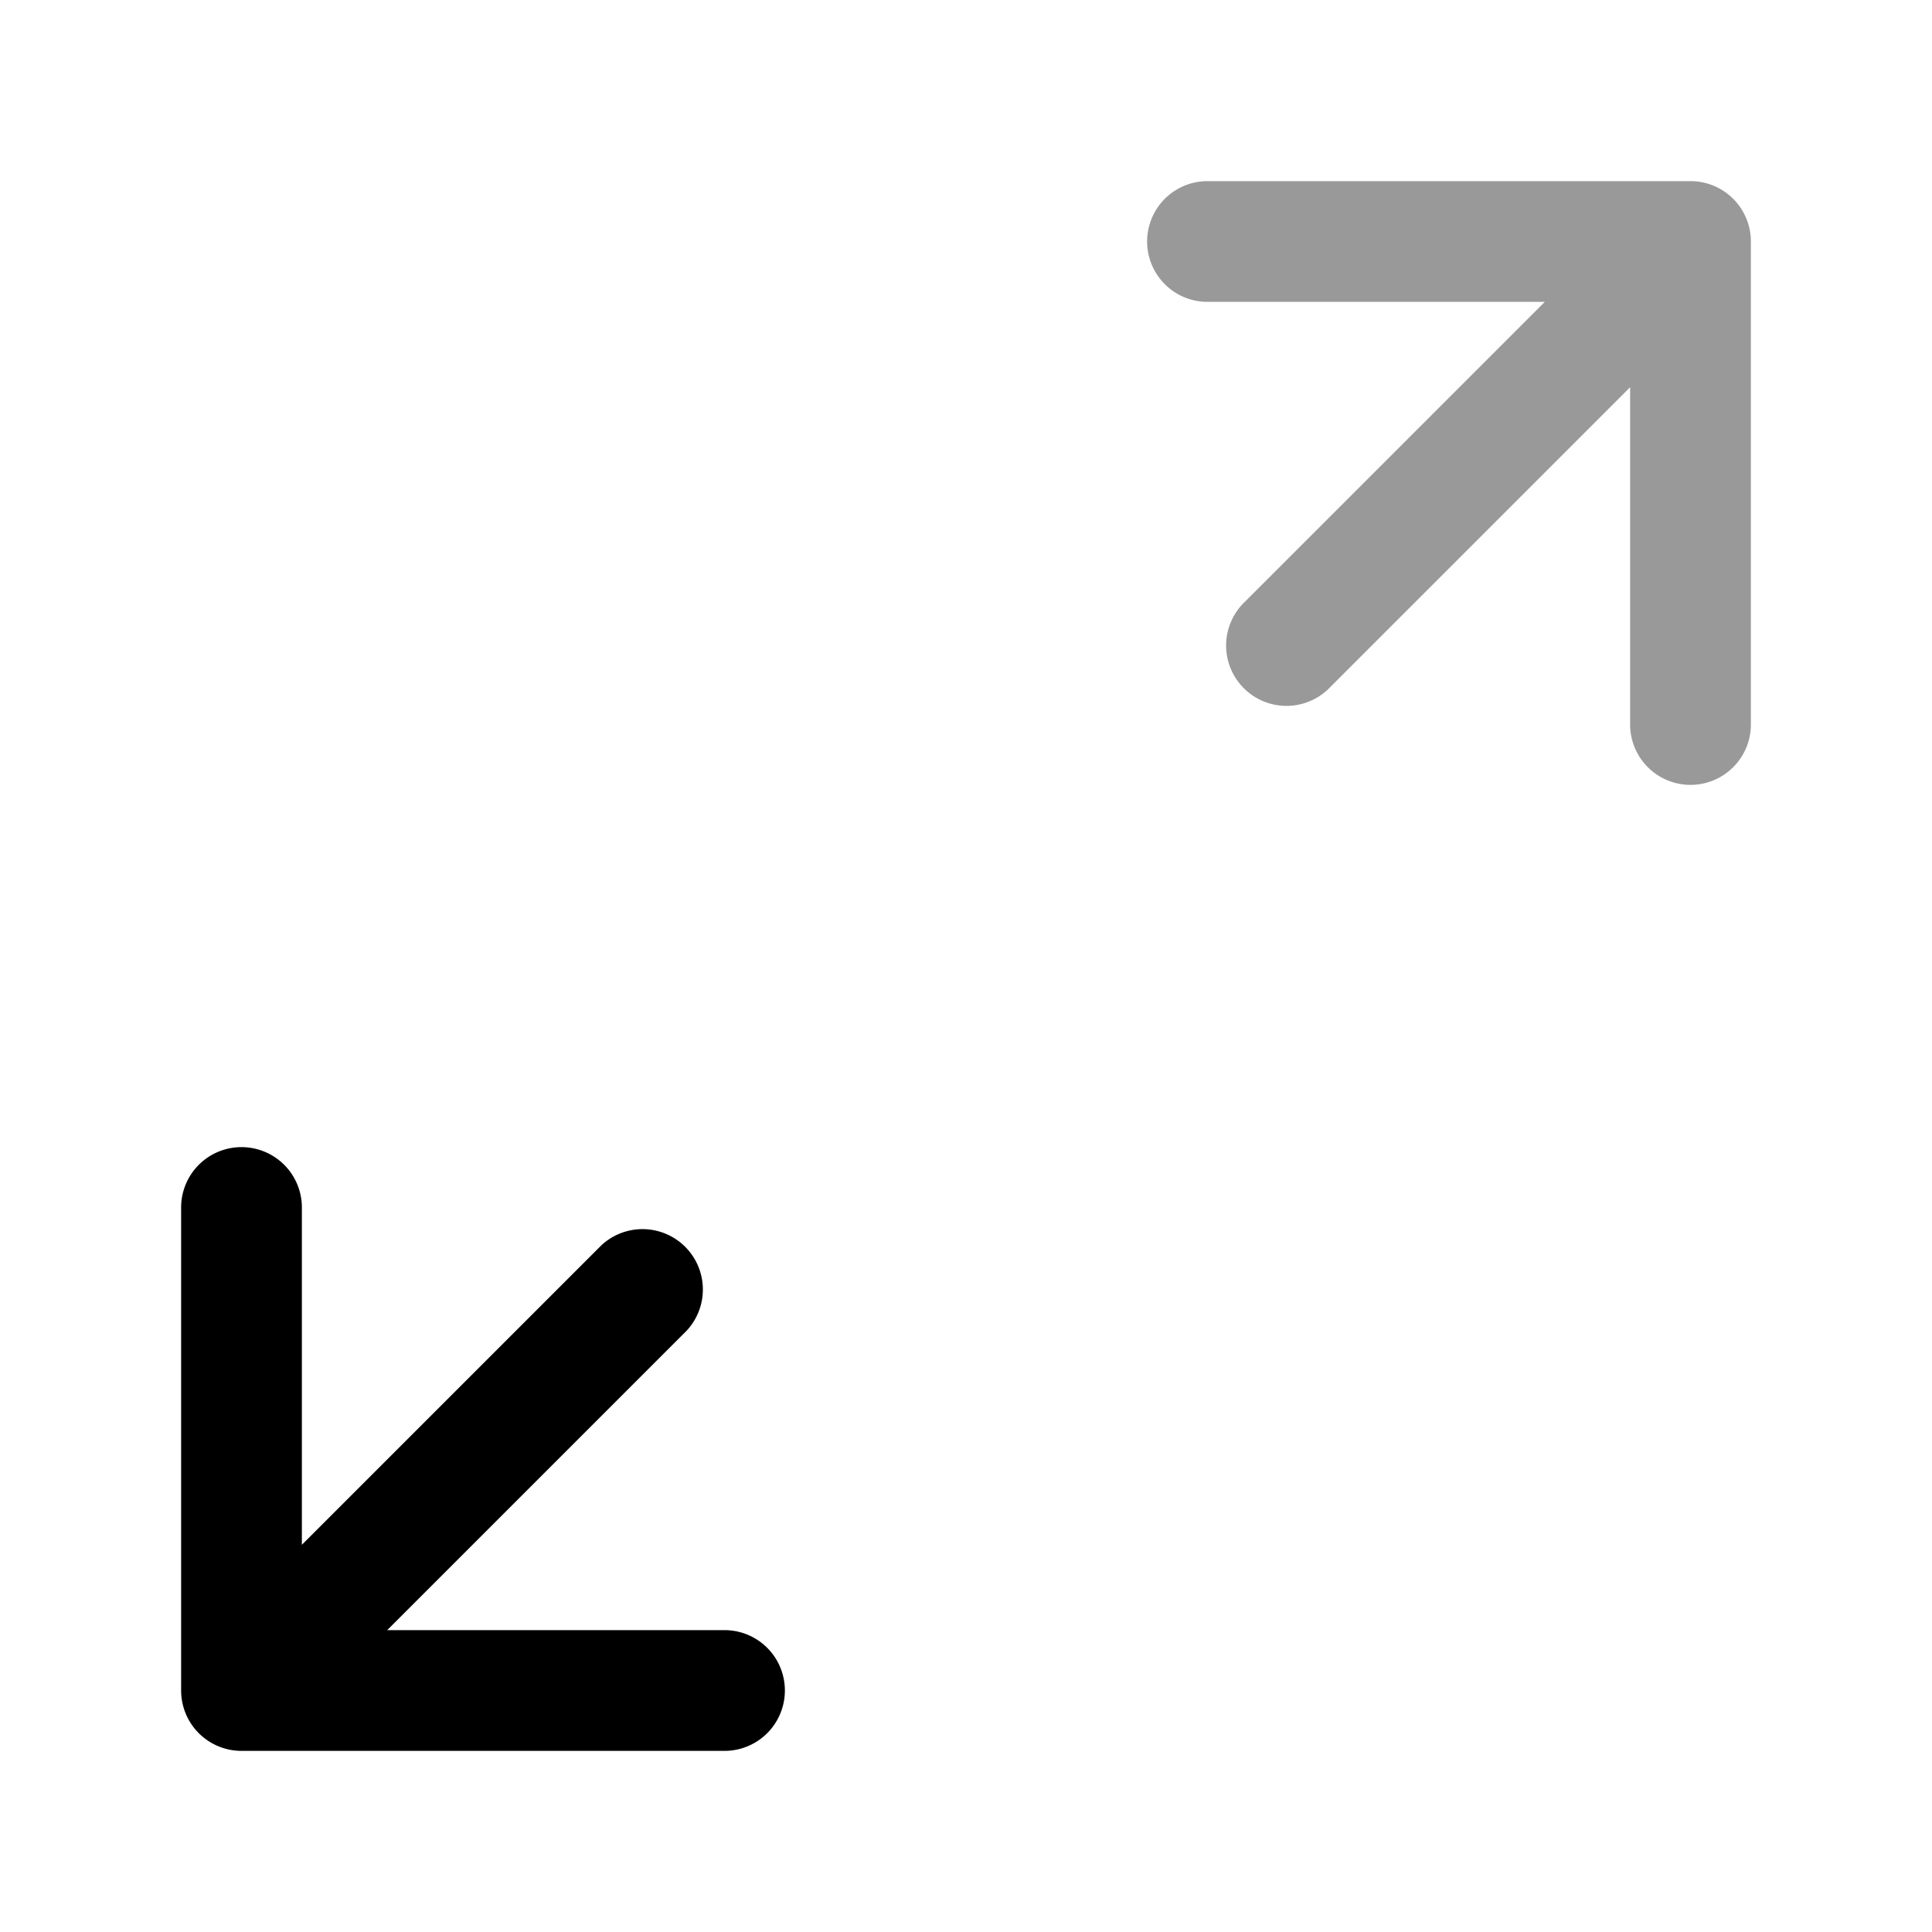 <svg xmlns="http://www.w3.org/2000/svg" width="24" height="24" fill="currentColor" viewBox="0 0 24 24">
  <path fill-rule="evenodd" d="M14.25 3a.75.75 0 01.75-.75h6a.75.75 0 01.75.75v6a.75.75 0 01-1.5 0V4.81l-2.22 2.22-1.5 1.5a.75.75 0 11-1.06-1.06l1.5-1.5 2.22-2.22H15a.75.75 0 01-.75-.75z" opacity=".4"/>
  <path fill-rule="evenodd" d="M3 14.25a.75.75 0 01.75.75v4.19l2.22-2.22 1.5-1.5a.75.75 0 011.06 1.06l-1.5 1.5-2.22 2.22H9a.75.75 0 010 1.5H3a.75.75 0 01-.75-.75v-6a.75.75 0 01.75-.75z"/>
</svg>
